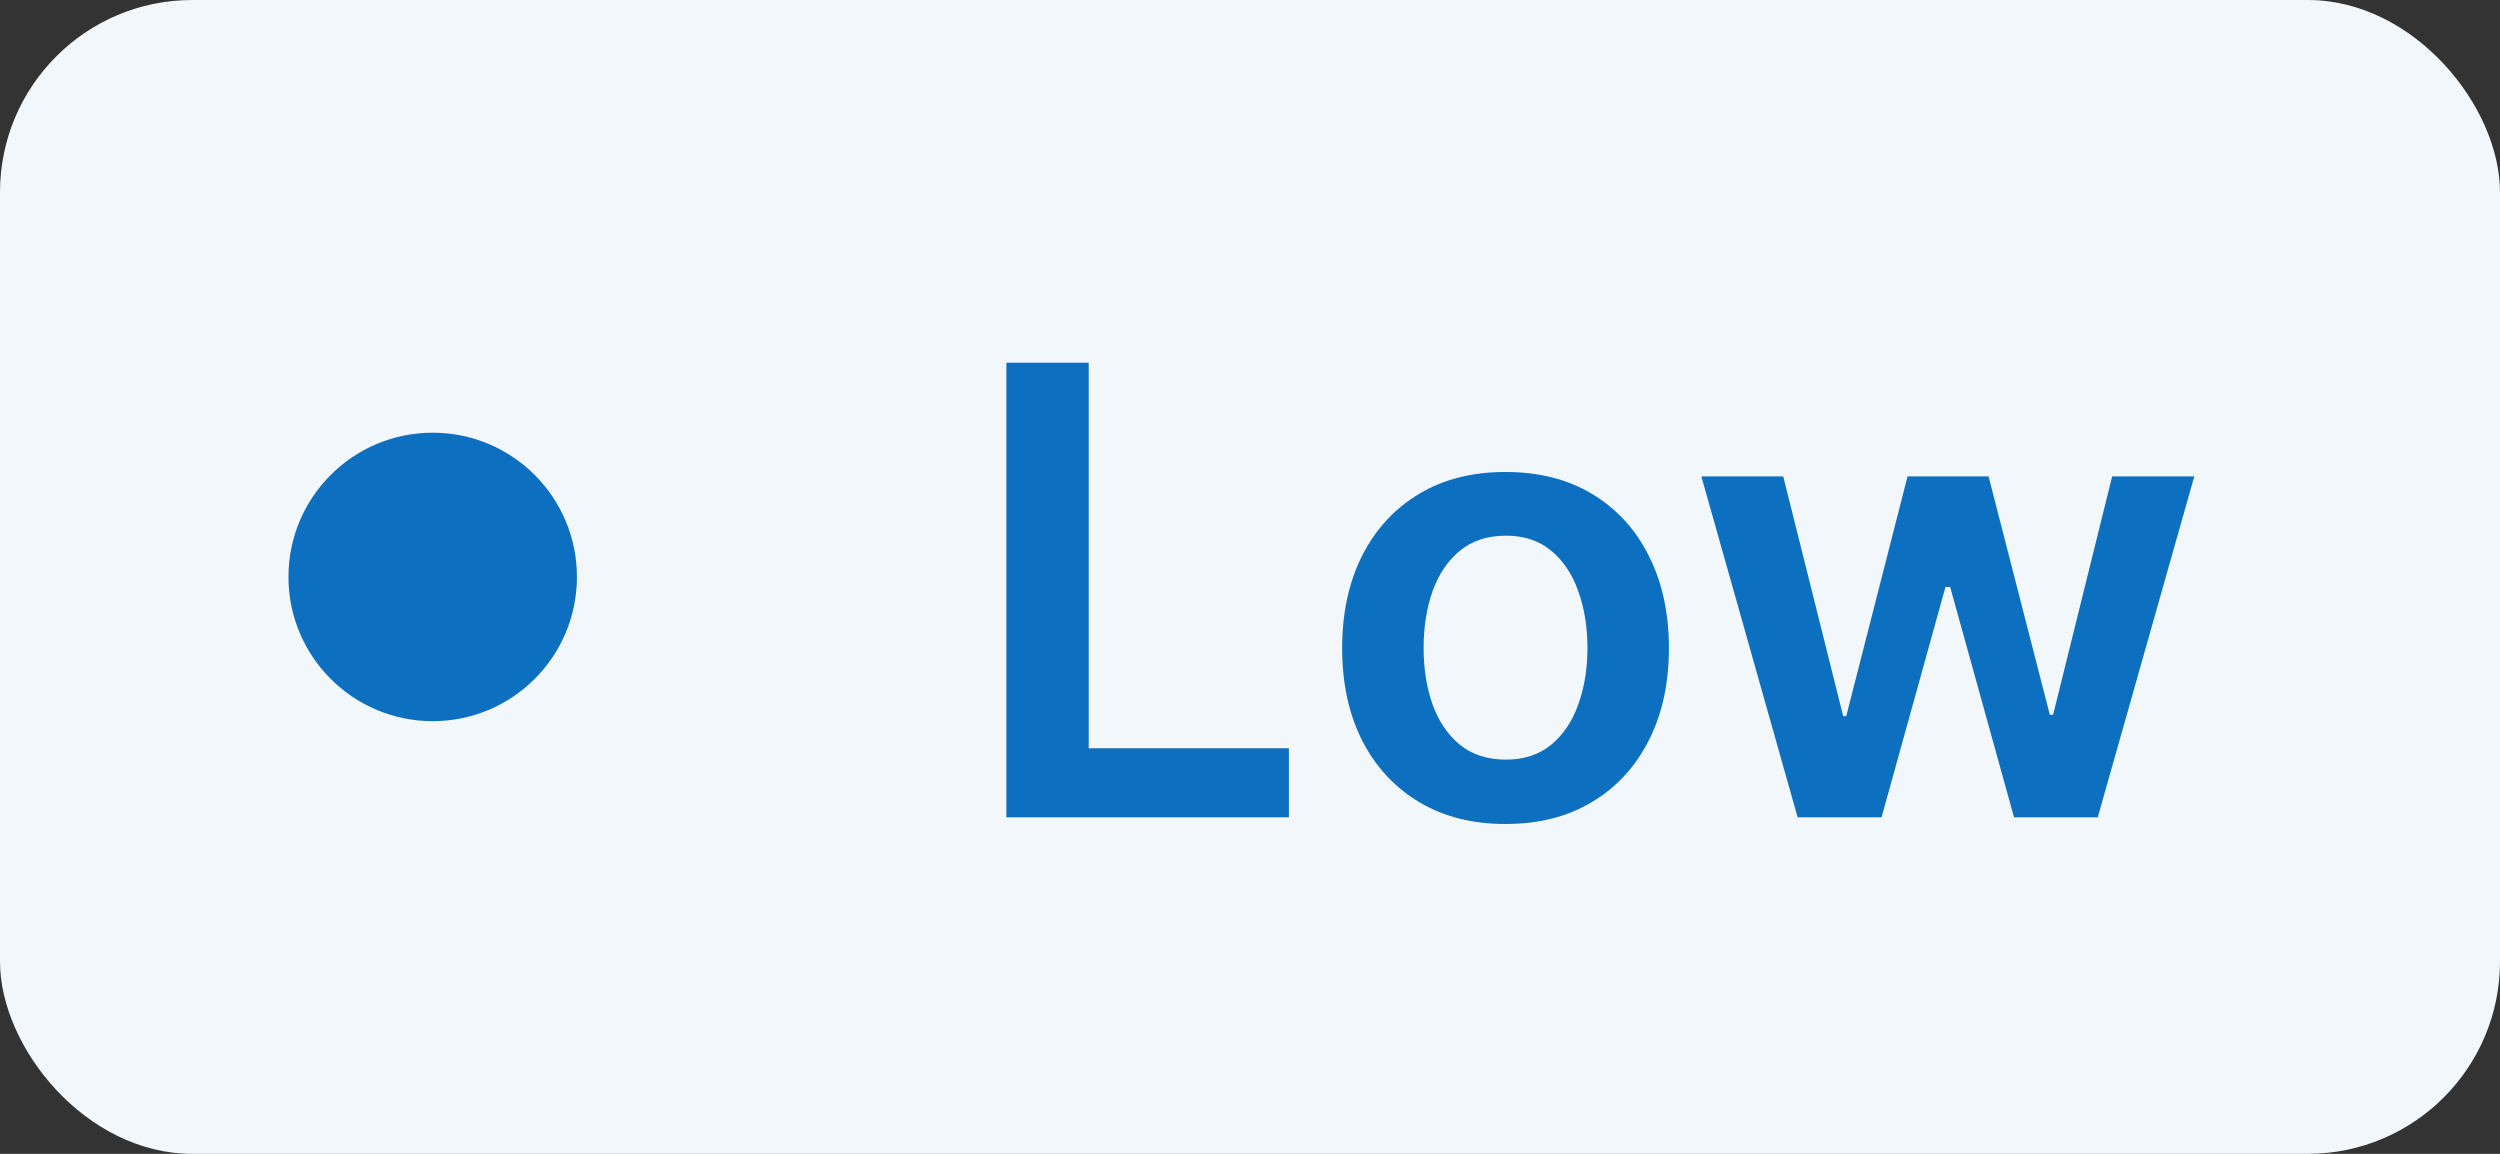 <svg width="52" height="24" viewBox="0 0 52 24" fill="none" xmlns="http://www.w3.org/2000/svg">
<rect x="0" y="0" width="52" height="24" fill="#333333" stroke="none"/>
<rect width="52" height="24" rx="4" fill="#F2F7FB"/>
<circle cx="9" cy="12" r="3" fill="#0C6FBF"/>
<path d="M20.933 17V7.545H22.645V15.564H26.809V17H20.933ZM31.315 17.139C30.622 17.139 30.022 16.986 29.515 16.681C29.007 16.377 28.613 15.95 28.333 15.403C28.056 14.855 27.917 14.215 27.917 13.482C27.917 12.75 28.056 12.108 28.333 11.557C28.613 11.006 29.007 10.579 29.515 10.274C30.022 9.969 30.622 9.817 31.315 9.817C32.008 9.817 32.608 9.969 33.115 10.274C33.623 10.579 34.016 11.006 34.293 11.557C34.573 12.108 34.713 12.75 34.713 13.482C34.713 14.215 34.573 14.855 34.293 15.403C34.016 15.95 33.623 16.377 33.115 16.681C32.608 16.986 32.008 17.139 31.315 17.139ZM31.324 15.8C31.7 15.8 32.014 15.697 32.266 15.49C32.518 15.281 32.706 15.001 32.829 14.65C32.955 14.299 33.019 13.909 33.019 13.478C33.019 13.044 32.955 12.651 32.829 12.3C32.706 11.947 32.518 11.665 32.266 11.456C32.014 11.246 31.7 11.142 31.324 11.142C30.939 11.142 30.619 11.246 30.364 11.456C30.112 11.665 29.922 11.947 29.796 12.3C29.673 12.651 29.611 13.044 29.611 13.478C29.611 13.909 29.673 14.299 29.796 14.65C29.922 15.001 30.112 15.281 30.364 15.49C30.619 15.697 30.939 15.8 31.324 15.8ZM37.391 17L35.388 9.909H37.091L38.338 14.895H38.402L39.677 9.909H41.362L42.636 14.867H42.705L43.933 9.909H45.641L43.633 17H41.892L40.563 12.208H40.466L39.136 17H37.391Z" fill="#0C6FBF"/>
</svg>
